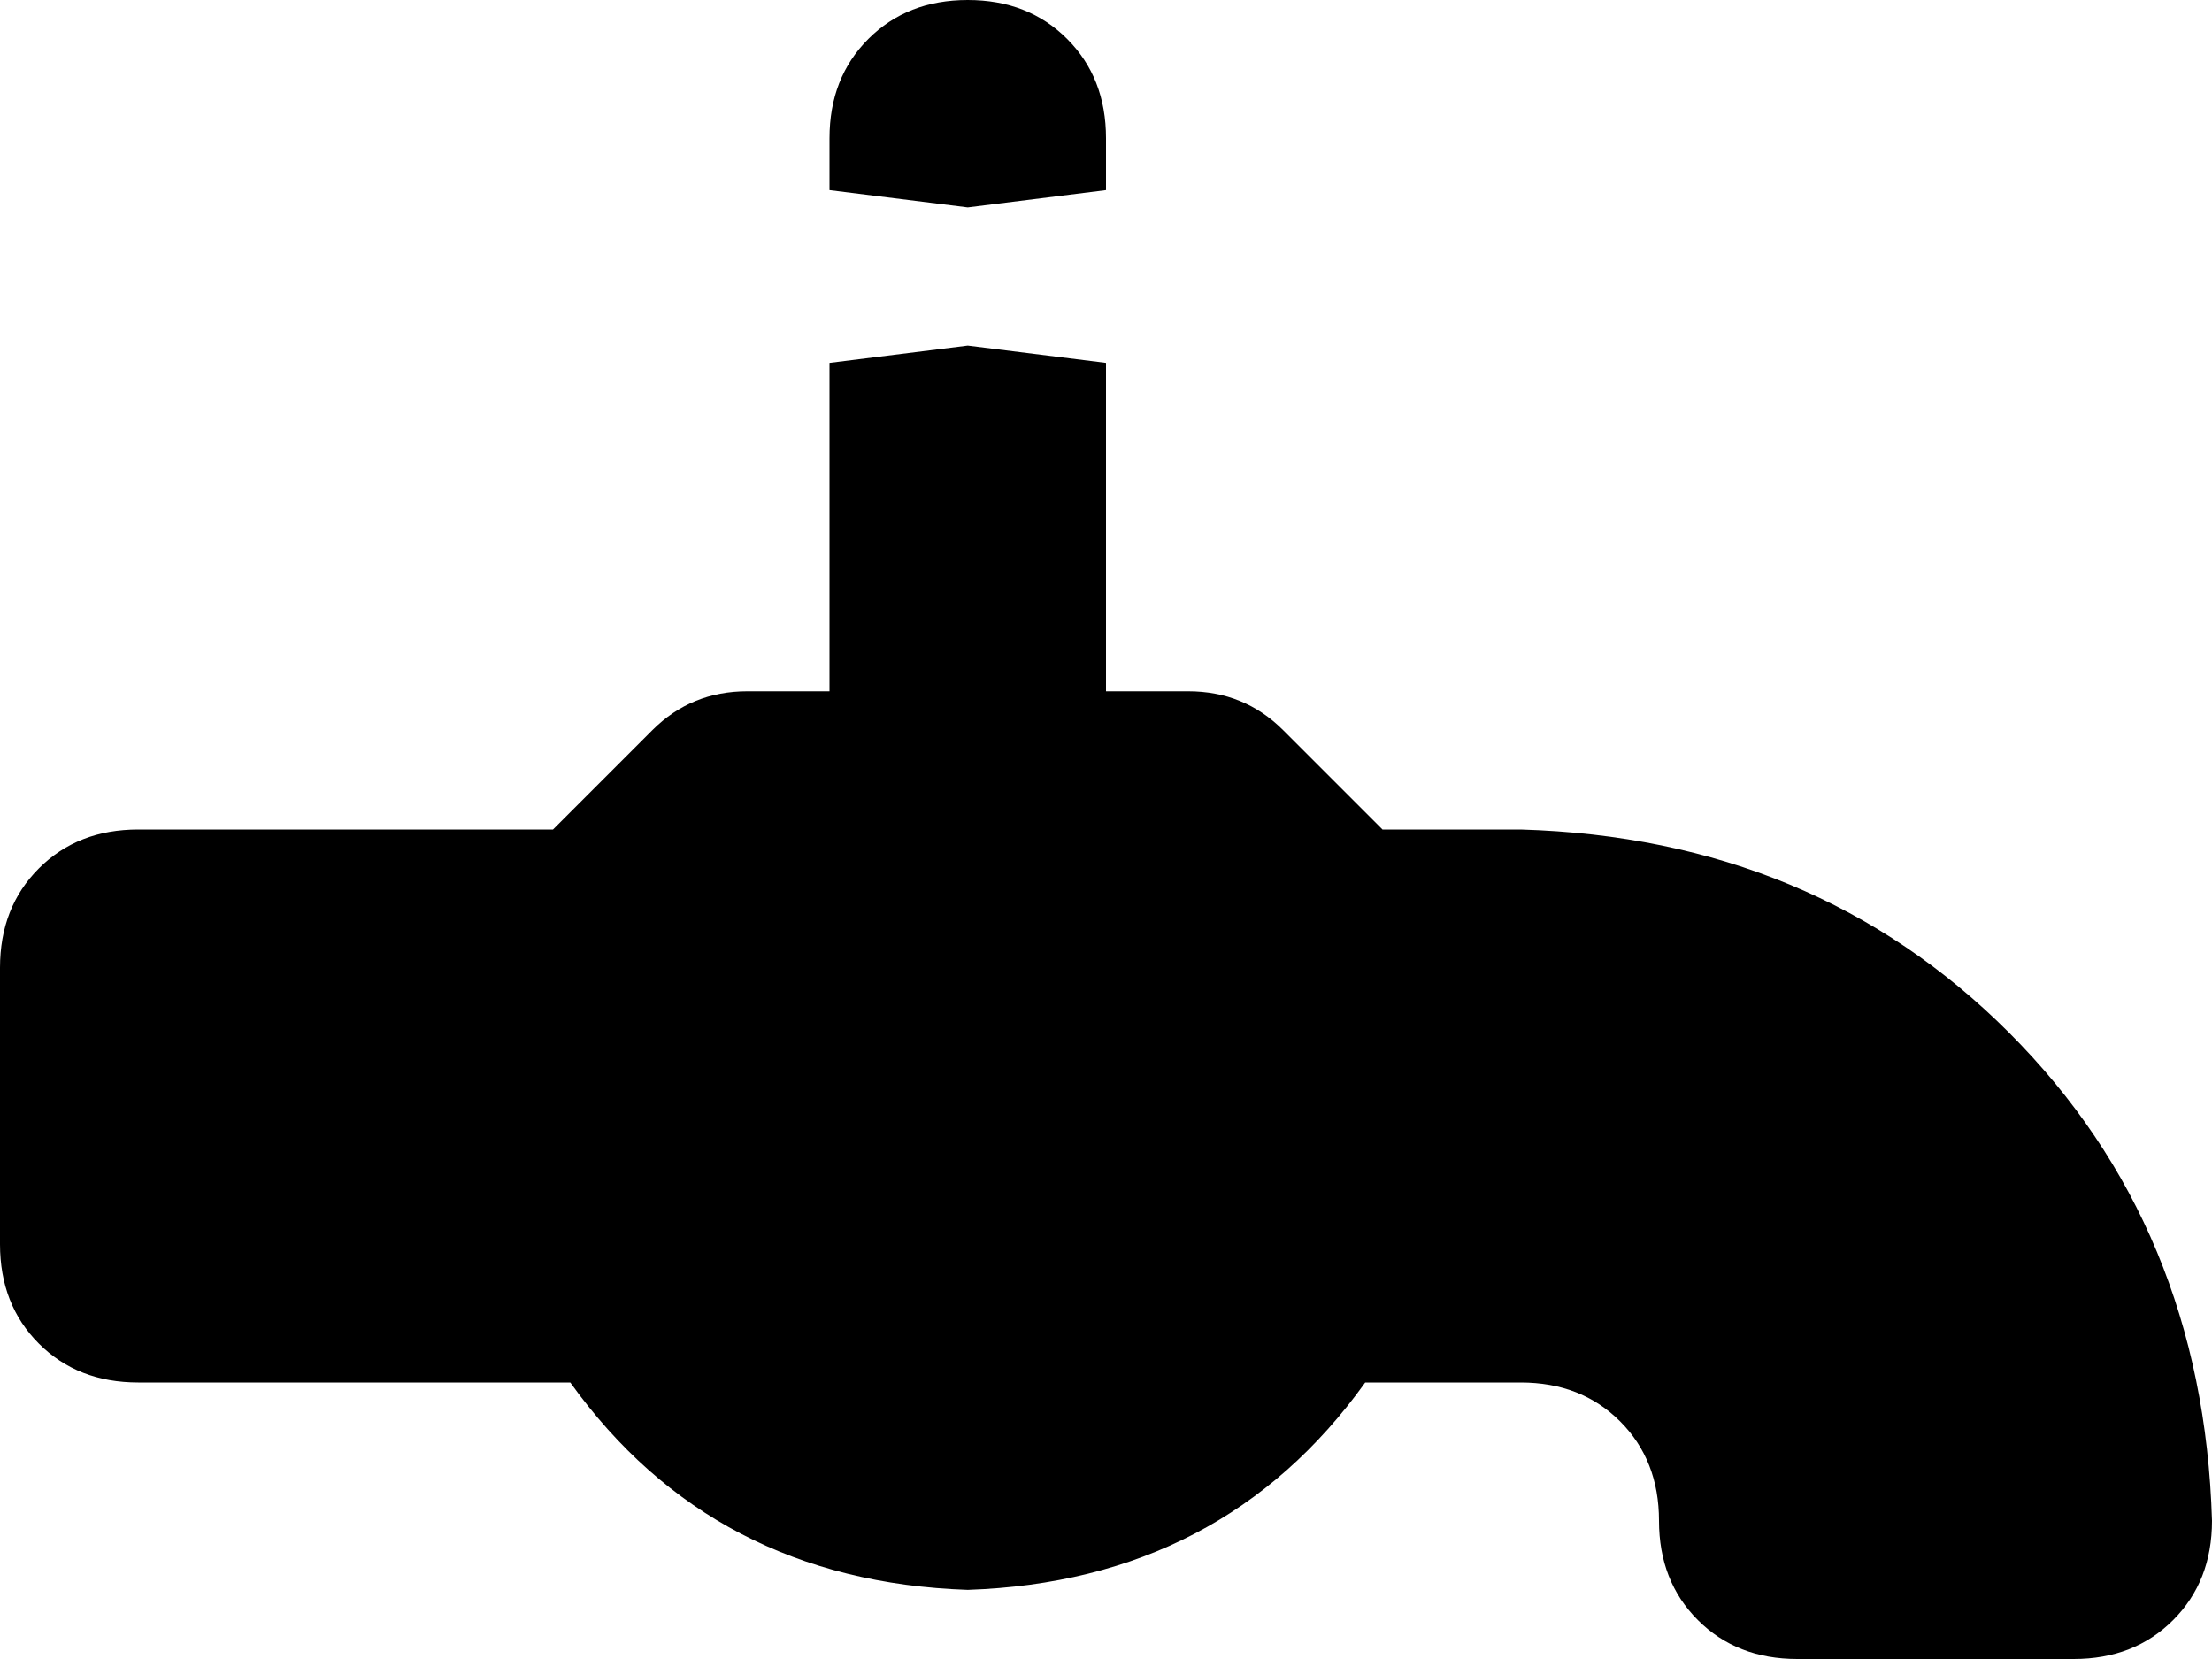 <svg xmlns="http://www.w3.org/2000/svg" viewBox="0 0 512 384">
    <path d="M 192 32 L 192 44 L 224 48 L 256 44 L 256 32 Q 256 18 247 9 Q 238 0 224 0 Q 210 0 201 9 Q 192 18 192 32 L 192 32 Z M 192 84 L 192 160 L 173 160 Q 160 160 151 169 L 128 192 L 32 192 Q 18 192 9 201 Q 0 210 0 224 L 0 288 Q 0 302 9 311 Q 18 320 32 320 L 132 320 Q 165 366 224 368 Q 283 366 316 320 L 352 320 Q 366 320 375 329 Q 384 338 384 352 Q 384 366 393 375 Q 402 384 416 384 L 480 384 Q 494 384 503 375 Q 512 366 512 352 Q 510 284 465 239 Q 420 194 352 192 L 320 192 L 297 169 Q 288 160 275 160 L 256 160 L 256 84 L 224 80 L 192 84 L 192 84 Z"/>
</svg>
